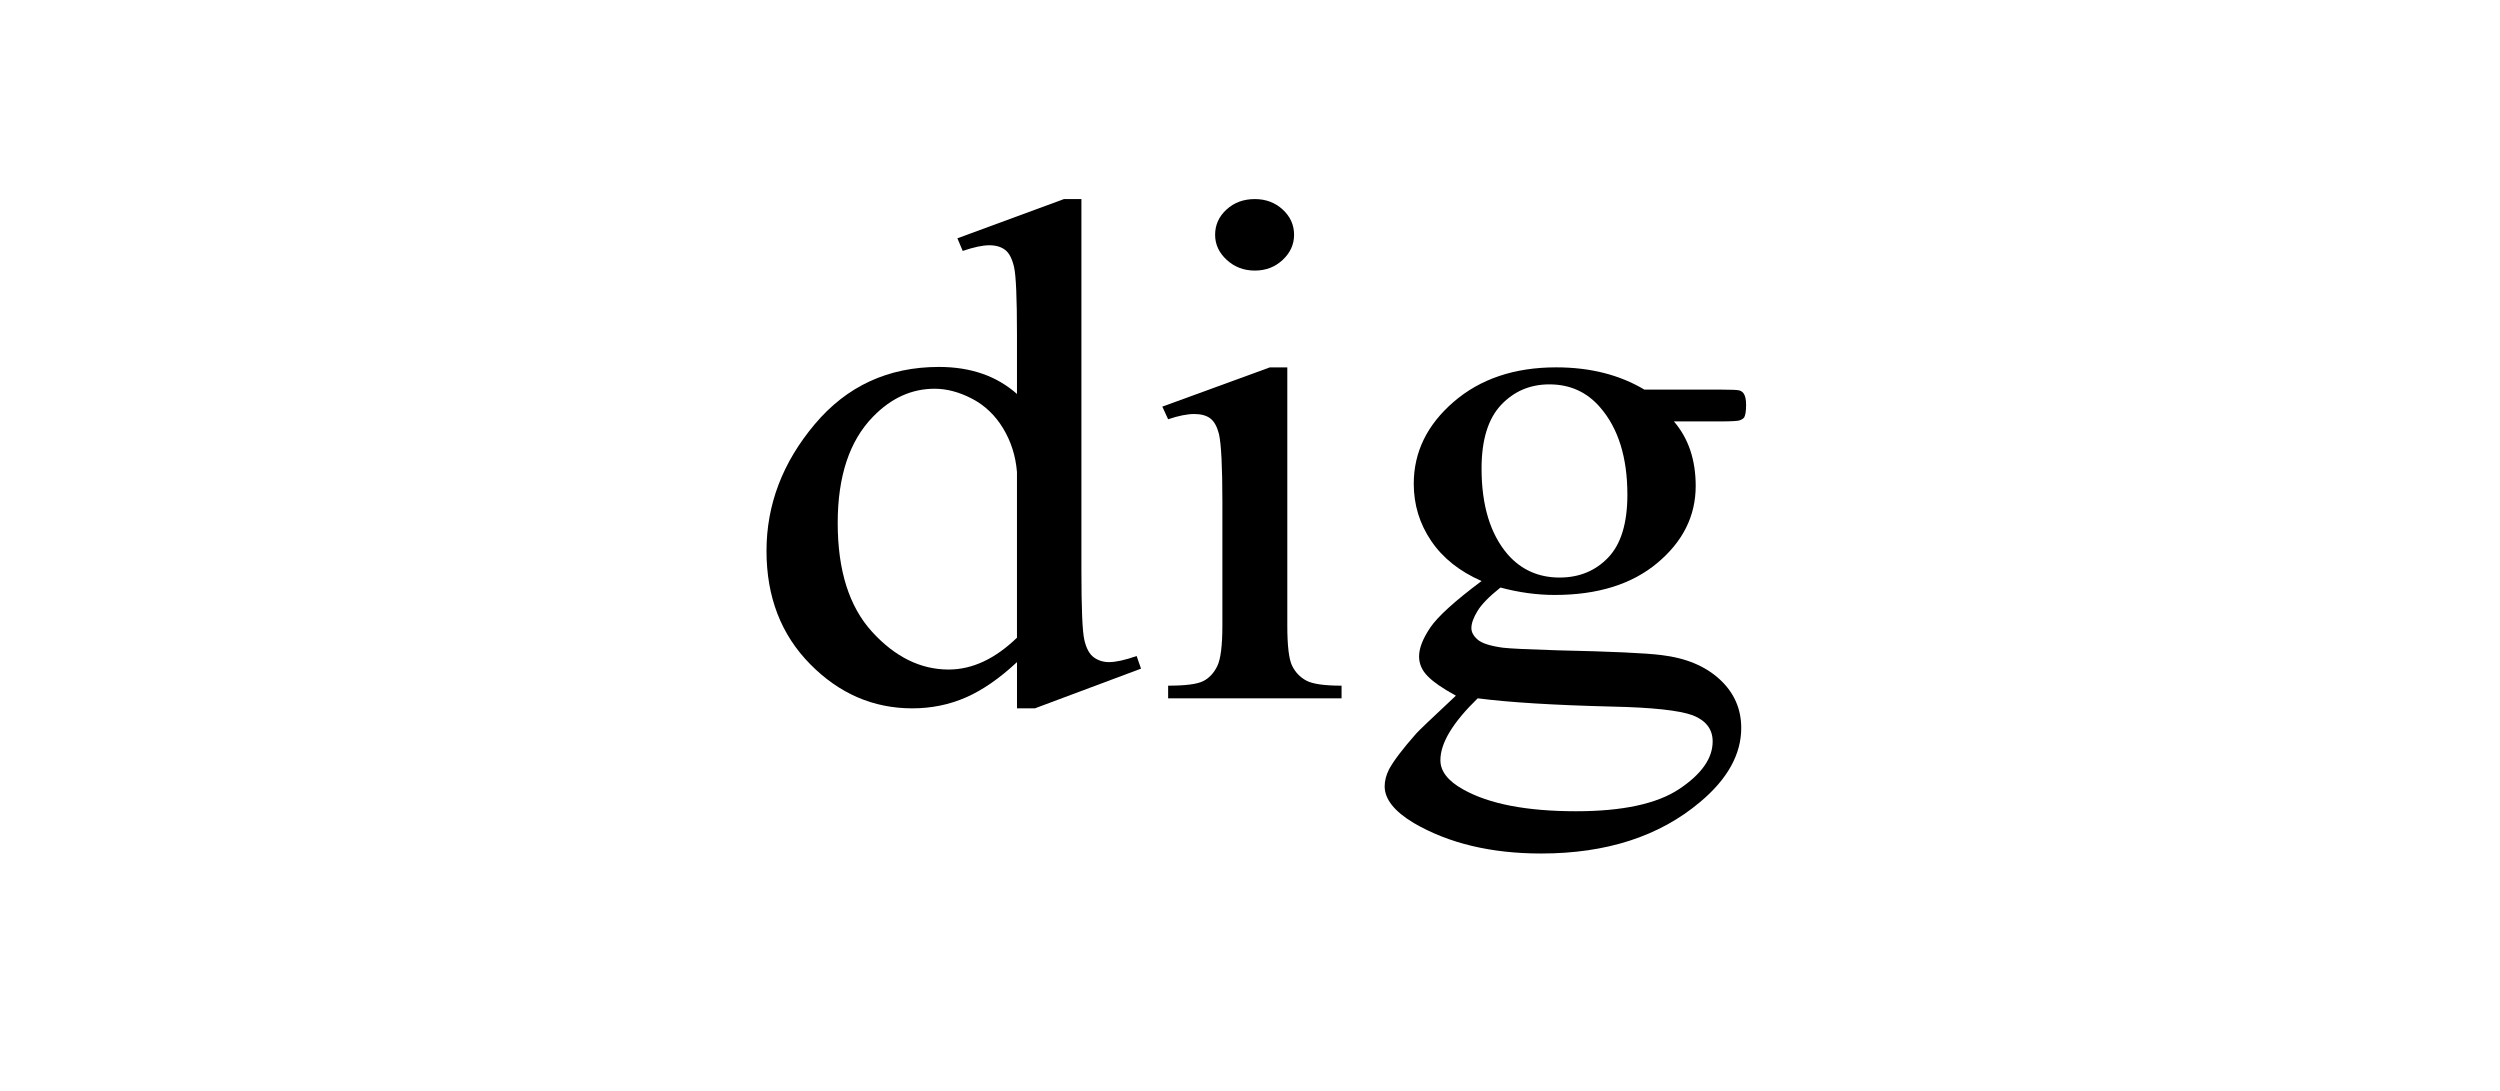 <?xml version="1.0" encoding="utf-8"?>
<!-- Generator: Adobe Illustrator 14.0.0, SVG Export Plug-In . SVG Version: 6.00 Build 43363)  -->
<!DOCTYPE svg PUBLIC "-//W3C//DTD SVG 1.1//EN" "http://www.w3.org/Graphics/SVG/1.1/DTD/svg11.dtd">
<svg version="1.1" id="图层_1" xmlns="http://www.w3.org/2000/svg" xmlns:xlink="http://www.w3.org/1999/xlink" x="0px" y="0px"
	 width="226.77px" height="99px" viewBox="0 0 226.77 99" enable-background="new 0 0 226.77 99" xml:space="preserve">
<g>
	<path d="M92.247,60.06c-1.582,1.478-3.127,2.545-4.636,3.204c-1.509,0.659-3.127,0.989-4.856,0.989
		c-3.545,0-6.636-1.339-9.272-4.015s-3.955-6.098-3.955-10.264c0-4.192,1.457-8.022,4.373-11.489
		c2.915-3.467,6.672-5.201,11.272-5.201c2.871,0,5.229,0.817,7.075,2.452v-5.379c0-3.322-0.088-5.365-0.264-6.13
		s-0.447-1.286-0.813-1.563c-0.367-0.277-0.842-0.416-1.428-0.416c-0.615,0-1.421,0.172-2.417,0.515l-0.483-1.147l9.668-3.559h1.582
		v33.736c0,3.401,0.088,5.484,0.264,6.249s0.461,1.292,0.857,1.582s0.857,0.435,1.384,0.435c0.615,0,1.45-0.184,2.505-0.553
		l0.396,1.146l-9.624,3.6h-1.626V60.06z M92.247,57.845V42.815c-0.117-1.449-0.535-2.768-1.252-3.955
		c-0.718-1.186-1.655-2.082-2.813-2.689c-1.158-0.605-2.292-0.909-3.406-0.909c-2.081,0-3.94,0.844-5.581,2.531
		c-2.139,2.188-3.208,5.405-3.208,9.65c0,4.298,1.04,7.588,3.12,9.868c2.08,2.28,4.395,3.421,6.943,3.421
		C88.189,60.732,90.254,59.771,92.247,57.845z"/>
	<path d="M116.769,33.323v23.414c0,1.847,0.146,3.065,0.439,3.659c0.292,0.593,0.726,1.042,1.296,1.345
		c0.572,0.303,1.633,0.455,3.187,0.455v1.146h-15.732v-1.146c1.582,0,2.644-0.139,3.186-0.416c0.542-0.276,0.967-0.731,1.274-1.364
		s0.461-1.858,0.461-3.679V45.505c0-3.164-0.103-5.207-0.308-6.13c-0.176-0.686-0.439-1.16-0.791-1.424s-0.835-0.396-1.45-0.396
		c-0.645,0-1.436,0.158-2.373,0.475l-0.527-1.146l9.756-3.561H116.769z M113.824,18.058c0.996,0,1.838,0.316,2.527,0.949
		c0.688,0.633,1.032,1.397,1.032,2.293c0,0.871-0.345,1.629-1.032,2.274c-0.689,0.646-1.531,0.97-2.527,0.97
		s-1.846-0.323-2.549-0.97c-0.703-0.646-1.055-1.403-1.055-2.274c0-0.896,0.344-1.66,1.033-2.293
		C111.941,18.374,112.798,18.058,113.824,18.058z"/>
	<path d="M134.391,52.704c-1.992-0.871-3.516-2.083-4.57-3.639s-1.582-3.283-1.582-5.182c0-2.874,1.209-5.353,3.625-7.436
		c2.418-2.083,5.516-3.125,9.295-3.125c3.076,0,5.742,0.673,7.998,2.018h6.855c1.025,0,1.619,0.026,1.779,0.079
		c0.161,0.053,0.286,0.146,0.374,0.276c0.146,0.212,0.22,0.555,0.22,1.029c0,0.553-0.059,0.936-0.176,1.146
		c-0.088,0.105-0.22,0.191-0.396,0.257c-0.176,0.066-0.776,0.099-1.802,0.099h-4.175c1.318,1.53,1.978,3.48,1.978,5.854
		c0,2.717-1.158,5.043-3.472,6.981c-2.314,1.938-5.421,2.907-9.316,2.907c-1.611,0-3.252-0.225-4.922-0.673
		c-1.026,0.817-1.722,1.529-2.087,2.136c-0.367,0.606-0.55,1.121-0.55,1.543c0,0.369,0.19,0.718,0.571,1.048
		s1.143,0.573,2.285,0.731c0.674,0.079,2.329,0.158,4.966,0.237c4.862,0.105,8.013,0.251,9.448,0.435
		c2.197,0.265,3.947,0.996,5.252,2.195c1.303,1.2,1.955,2.67,1.955,4.41c0,2.399-1.246,4.641-3.735,6.724
		c-3.691,3.111-8.497,4.667-14.414,4.667c-4.542,0-8.394-0.923-11.558-2.769c-1.758-1.055-2.637-2.162-2.637-3.322
		c0-0.501,0.132-1.016,0.396-1.542c0.41-0.766,1.23-1.847,2.461-3.244c0.176-0.211,1.377-1.357,3.604-3.44
		c-1.202-0.659-2.059-1.252-2.571-1.78c-0.512-0.526-0.769-1.12-0.769-1.779c0-0.738,0.337-1.608,1.011-2.61
		S131.959,54.522,134.391,52.704z M134.039,63.343c-1.113,1.081-1.955,2.09-2.527,3.025c-0.57,0.936-0.856,1.8-0.856,2.591
		c0,1.002,0.688,1.885,2.065,2.649c2.344,1.318,5.757,1.979,10.239,1.979c4.219,0,7.339-0.673,9.36-2.018s3.032-2.782,3.032-4.311
		c0-1.107-0.601-1.898-1.802-2.373c-1.23-0.449-3.662-0.713-7.295-0.791C140.953,63.962,136.881,63.712,134.039,63.343z
		 M140.543,34.866c-1.758,0-3.223,0.627-4.395,1.879s-1.758,3.171-1.758,5.754c0,3.35,0.791,5.946,2.373,7.792
		c1.23,1.397,2.797,2.097,4.702,2.097c1.786,0,3.259-0.606,4.417-1.82c1.156-1.212,1.735-3.11,1.735-5.695
		c0-3.374-0.82-6.012-2.461-7.91C143.955,35.565,142.418,34.866,140.543,34.866z"/>
</g>
</svg>
